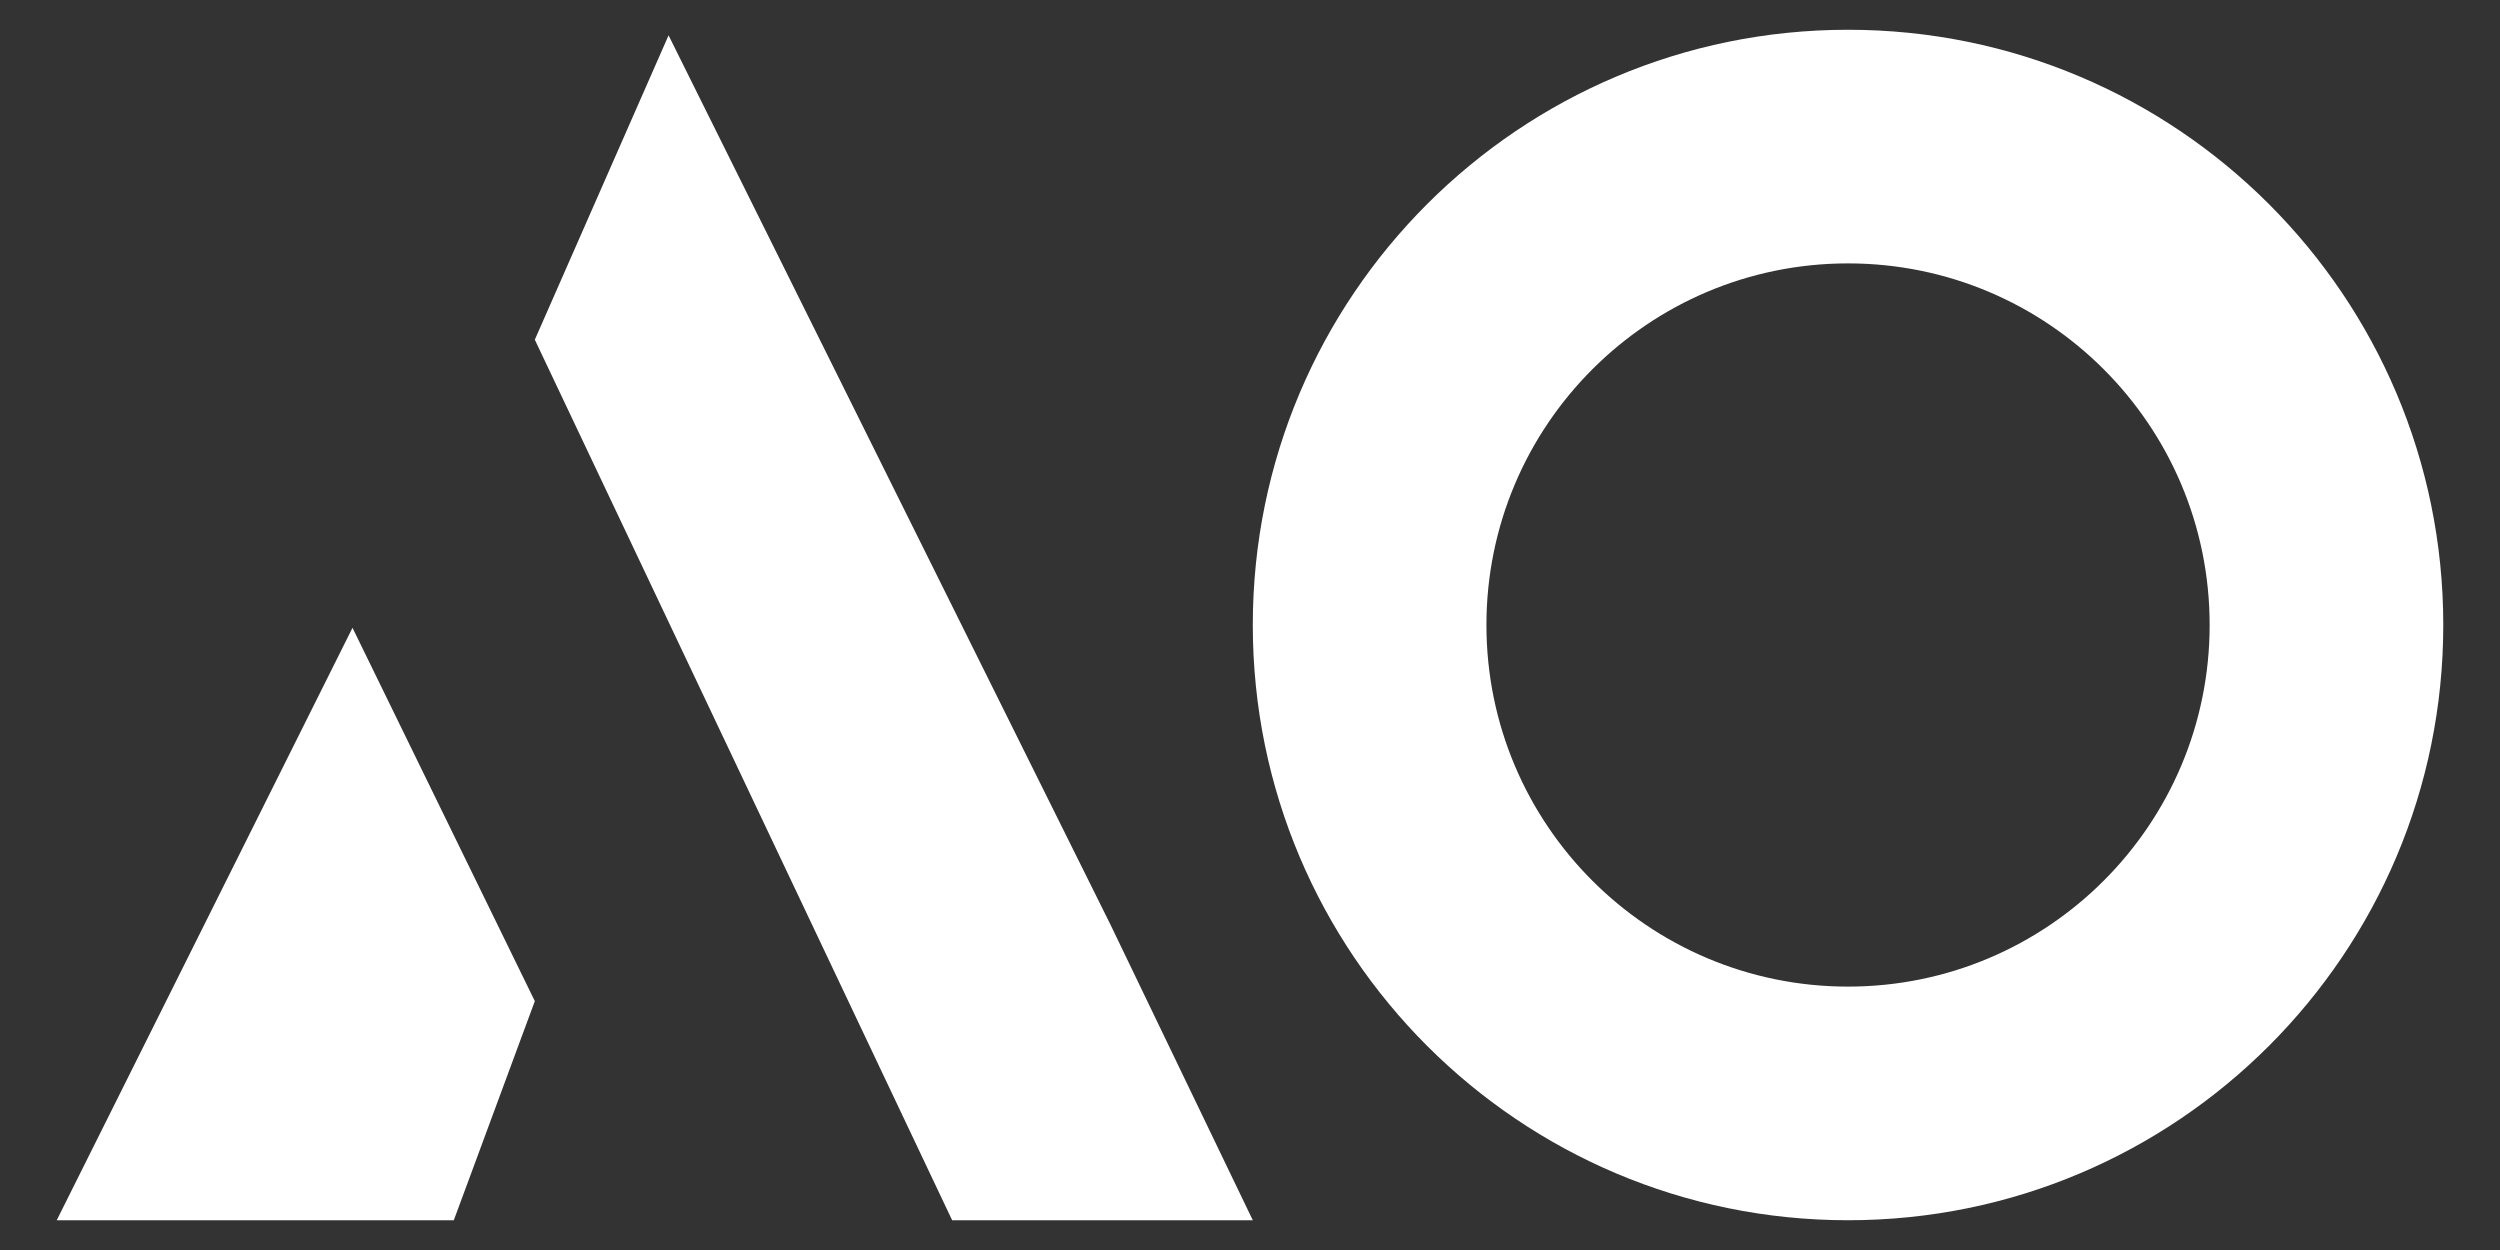 <svg width="42" height="21" viewBox="0 0 42 21" fill="none" xmlns="http://www.w3.org/2000/svg">
    <rect x="0" y="0" width="42" height="21" fill="#333333" stroke="none"/>
    <g clip-path="url(#clip0_1965_4297)">
        <path d="M0.953 20.5H7.624L8.985 16.819L5.922 10.547L0.953 20.5Z"
            fill="white" />
        <path
            d="M18.651 15.524L11.232 0.594L8.985 5.707L15.996 20.5H21.047L18.651 15.524Z"
            fill="white" />
        <path fill-rule="evenodd" clip-rule="evenodd"
            d="M31.047 20.5C36.57 20.5 41.047 16.023 41.047 10.5C41.047 4.977 36.57 0.5 31.047 0.5C25.524 0.5 21.047 4.977 21.047 10.5C21.047 16.023 25.524 20.5 31.047 20.5ZM31.047 16.575C34.402 16.575 37.122 13.855 37.122 10.5C37.122 7.145 34.402 4.425 31.047 4.425C27.692 4.425 24.972 7.145 24.972 10.5C24.972 13.855 27.692 16.575 31.047 16.575Z"
            fill="white" />
    </g>
    <defs>
        <clipPath id="clip0_1965_4297">
            <rect width="40.1" height="20" fill="white" transform="translate(0.95 0.5)" />
        </clipPath>
    </defs>
</svg>
    